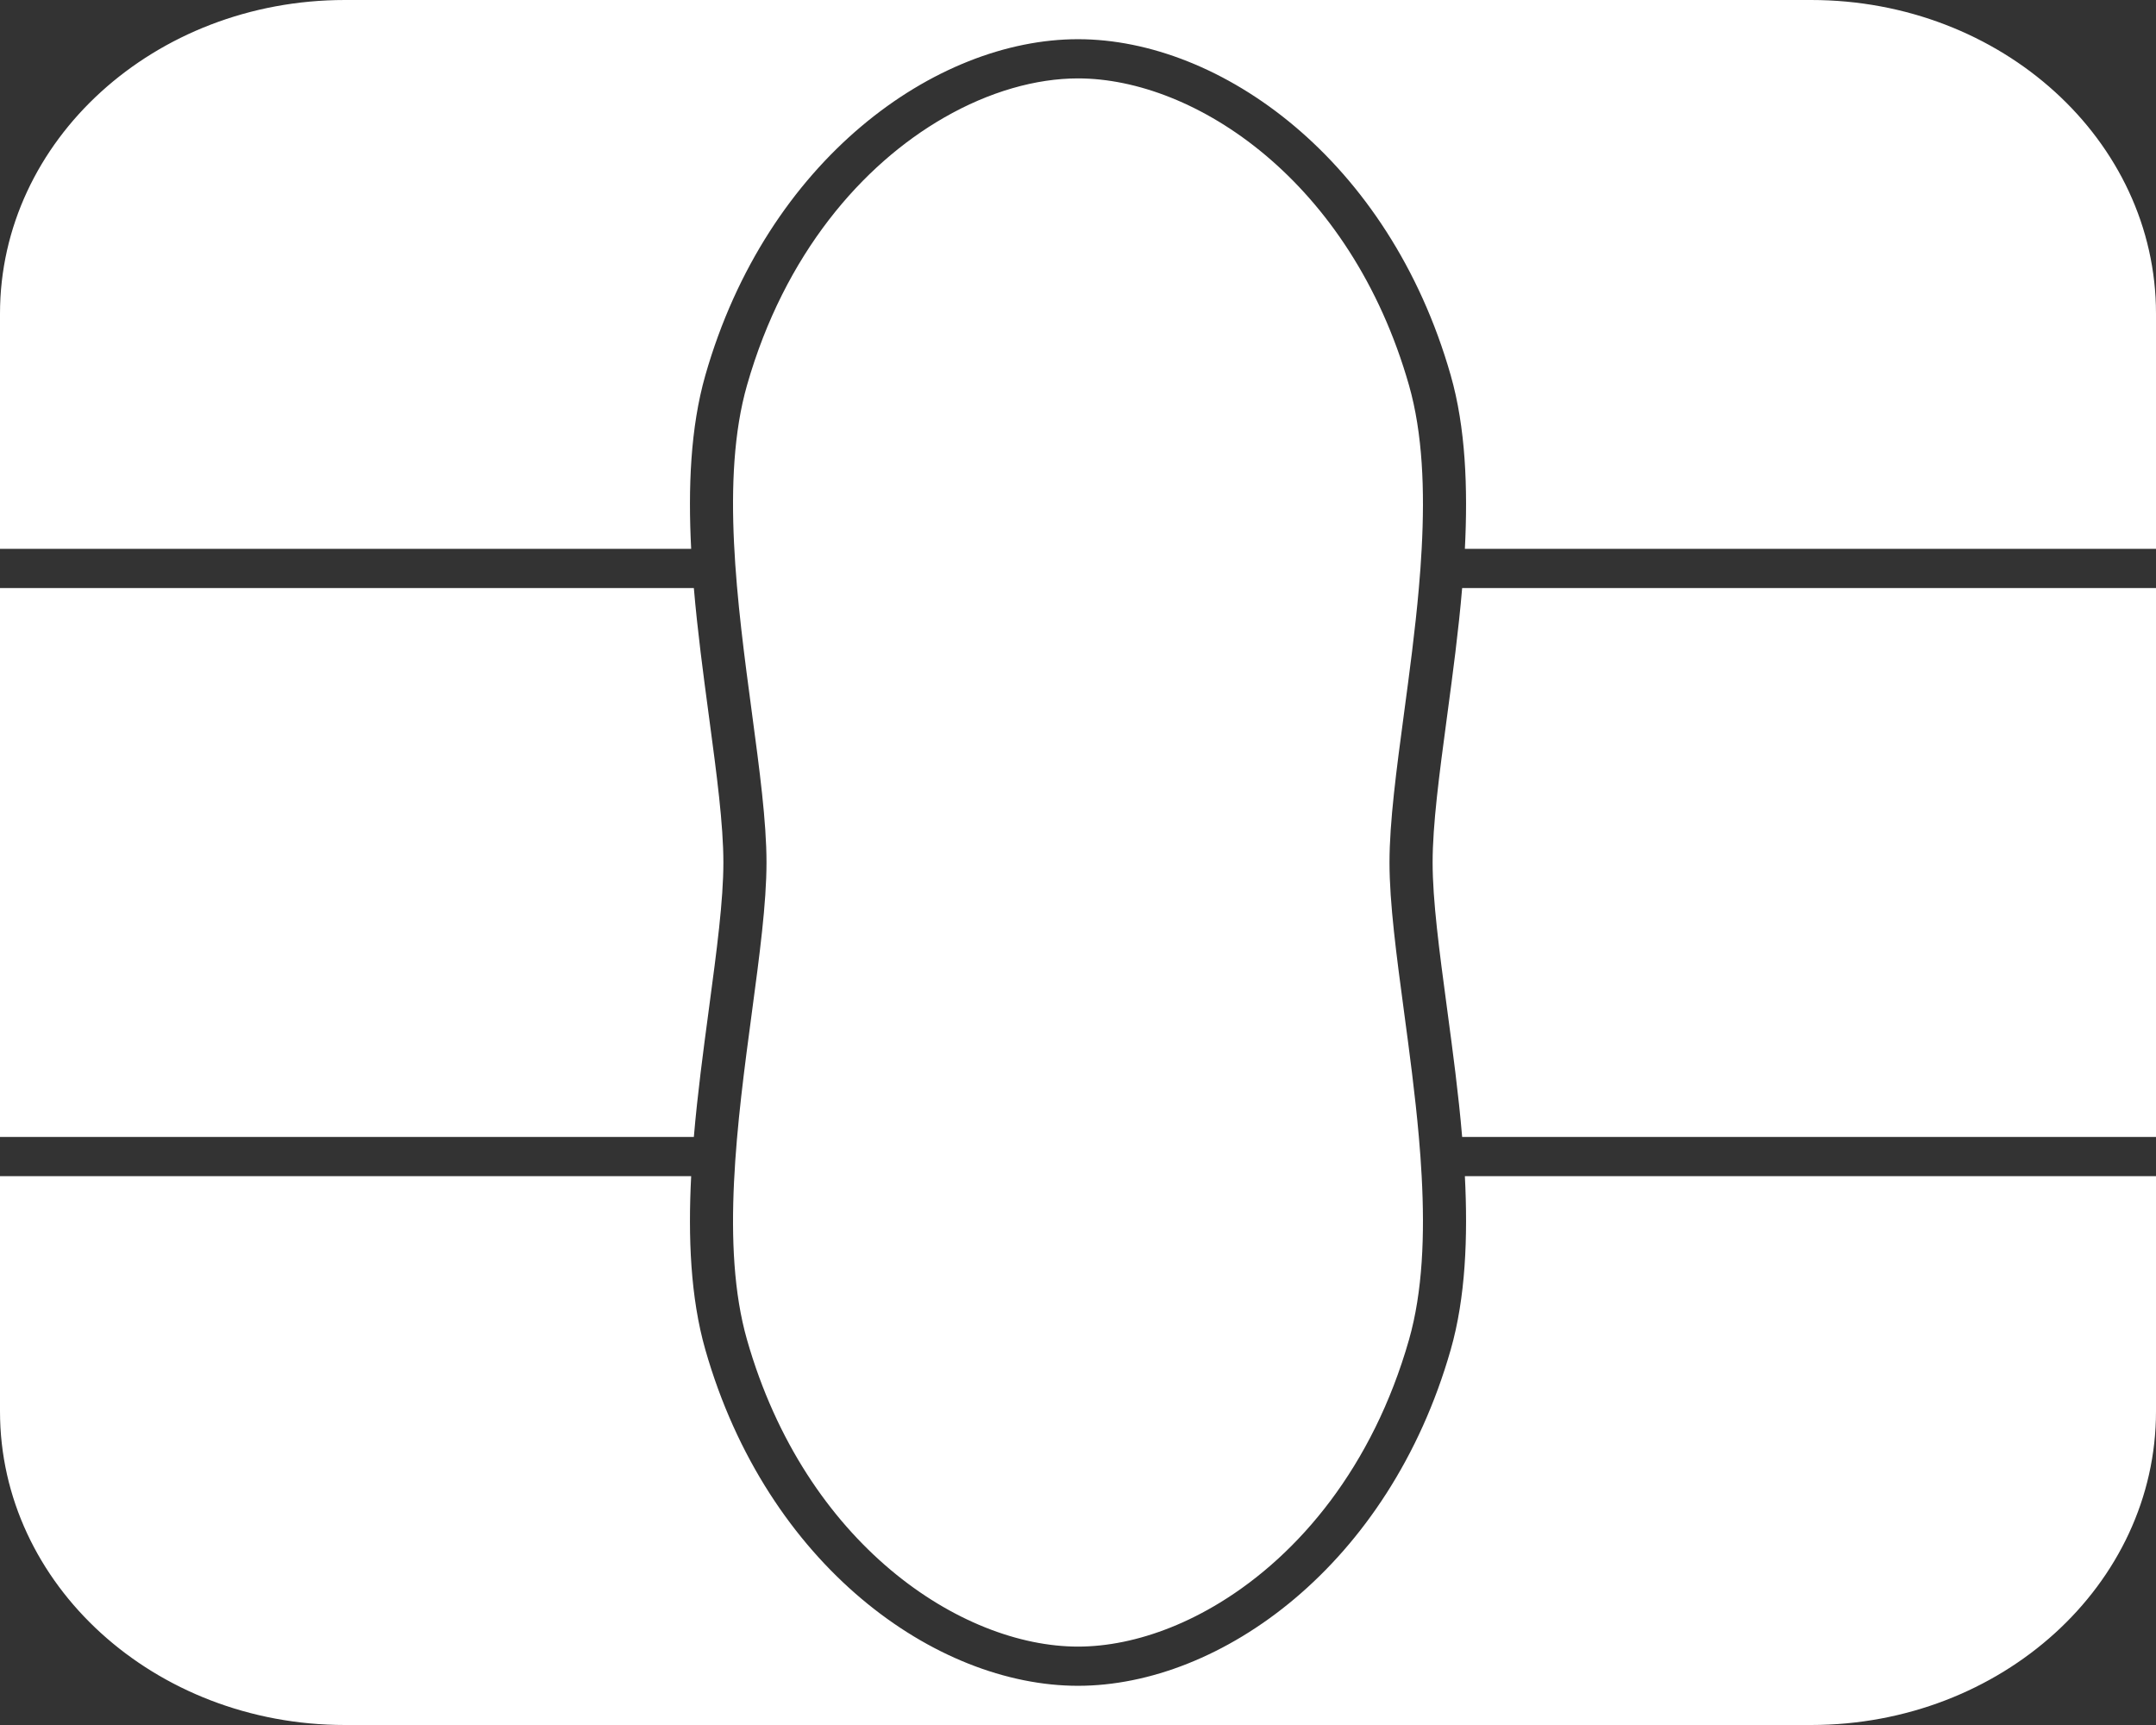              <svg width="50" height="40" viewBox="0 0 50 40" fill="none" xmlns="http://www.w3.org/2000/svg">
                <rect x="0" y="0" width="50" height="40" fill="#333333" stroke="none"/>
                <path
                  fillRule="evenodd"
                  clipRule="evenodd"
                  d="M8 0C3.582 0 0 3.256 0 7.273V12.727H16.029C15.956 11.314 16.012 9.911 16.357 8.704C17.787 3.698 21.696 0.909 25 0.909C28.304 0.909 32.214 3.698 33.644 8.704C33.989 9.911 34.044 11.314 33.972 12.727H50V7.273C50 3.256 46.418 0 42 0H8ZM32.97 12.727C33.044 11.365 32.994 10.048 32.676 8.933C31.321 4.19 27.709 1.818 25 1.818C24.031 1.818 22.945 2.122 21.889 2.73C19.995 3.82 18.194 5.887 17.324 8.933C16.708 11.089 17.099 14.003 17.438 16.532V16.532C17.614 17.845 17.776 19.054 17.776 20C17.776 20.946 17.614 22.155 17.438 23.469V23.469C17.099 25.997 16.708 28.911 17.324 31.067C18.679 35.81 22.291 38.182 25 38.182C25.677 38.182 26.411 38.034 27.152 37.737C27.533 37.585 27.915 37.393 28.293 37.162C30.12 36.047 31.834 34.015 32.676 31.067C32.994 29.952 33.044 28.635 32.97 27.273H32.97C32.954 26.971 32.932 26.668 32.905 26.364H32.905C32.819 25.384 32.687 24.4 32.562 23.469C32.386 22.155 32.224 20.946 32.224 20C32.224 19.054 32.386 17.845 32.562 16.531C32.687 15.6 32.819 14.616 32.905 13.636H32.905C32.932 13.332 32.954 13.029 32.97 12.727H32.97ZM16.091 13.636H0V26.364H16.091C16.177 25.362 16.309 24.376 16.43 23.472L16.43 23.472L16.43 23.472L16.43 23.471L16.43 23.471L16.43 23.471L16.43 23.47L16.445 23.359C16.624 22.025 16.776 20.878 16.776 20C16.776 19.122 16.624 17.975 16.445 16.641L16.43 16.53L16.43 16.529L16.43 16.529C16.309 15.624 16.177 14.638 16.091 13.636ZM0 27.273H16.029C15.956 28.686 16.012 30.089 16.357 31.296C17.787 36.302 21.696 39.091 25 39.091C28.304 39.091 32.214 36.302 33.644 31.296C33.989 30.089 34.044 28.686 33.972 27.273H50V32.727C50 36.744 46.418 40 42 40H8C3.582 40 0 36.744 0 32.727V27.273ZM50 26.364H33.909C33.824 25.362 33.691 24.376 33.57 23.471L33.57 23.47L33.555 23.359C33.376 22.025 33.224 20.878 33.224 20C33.224 19.122 33.376 17.975 33.555 16.641L33.57 16.53L33.57 16.529C33.691 15.624 33.824 14.638 33.909 13.636H50V26.364Z"
                  fill="white"
                />
              </svg> 